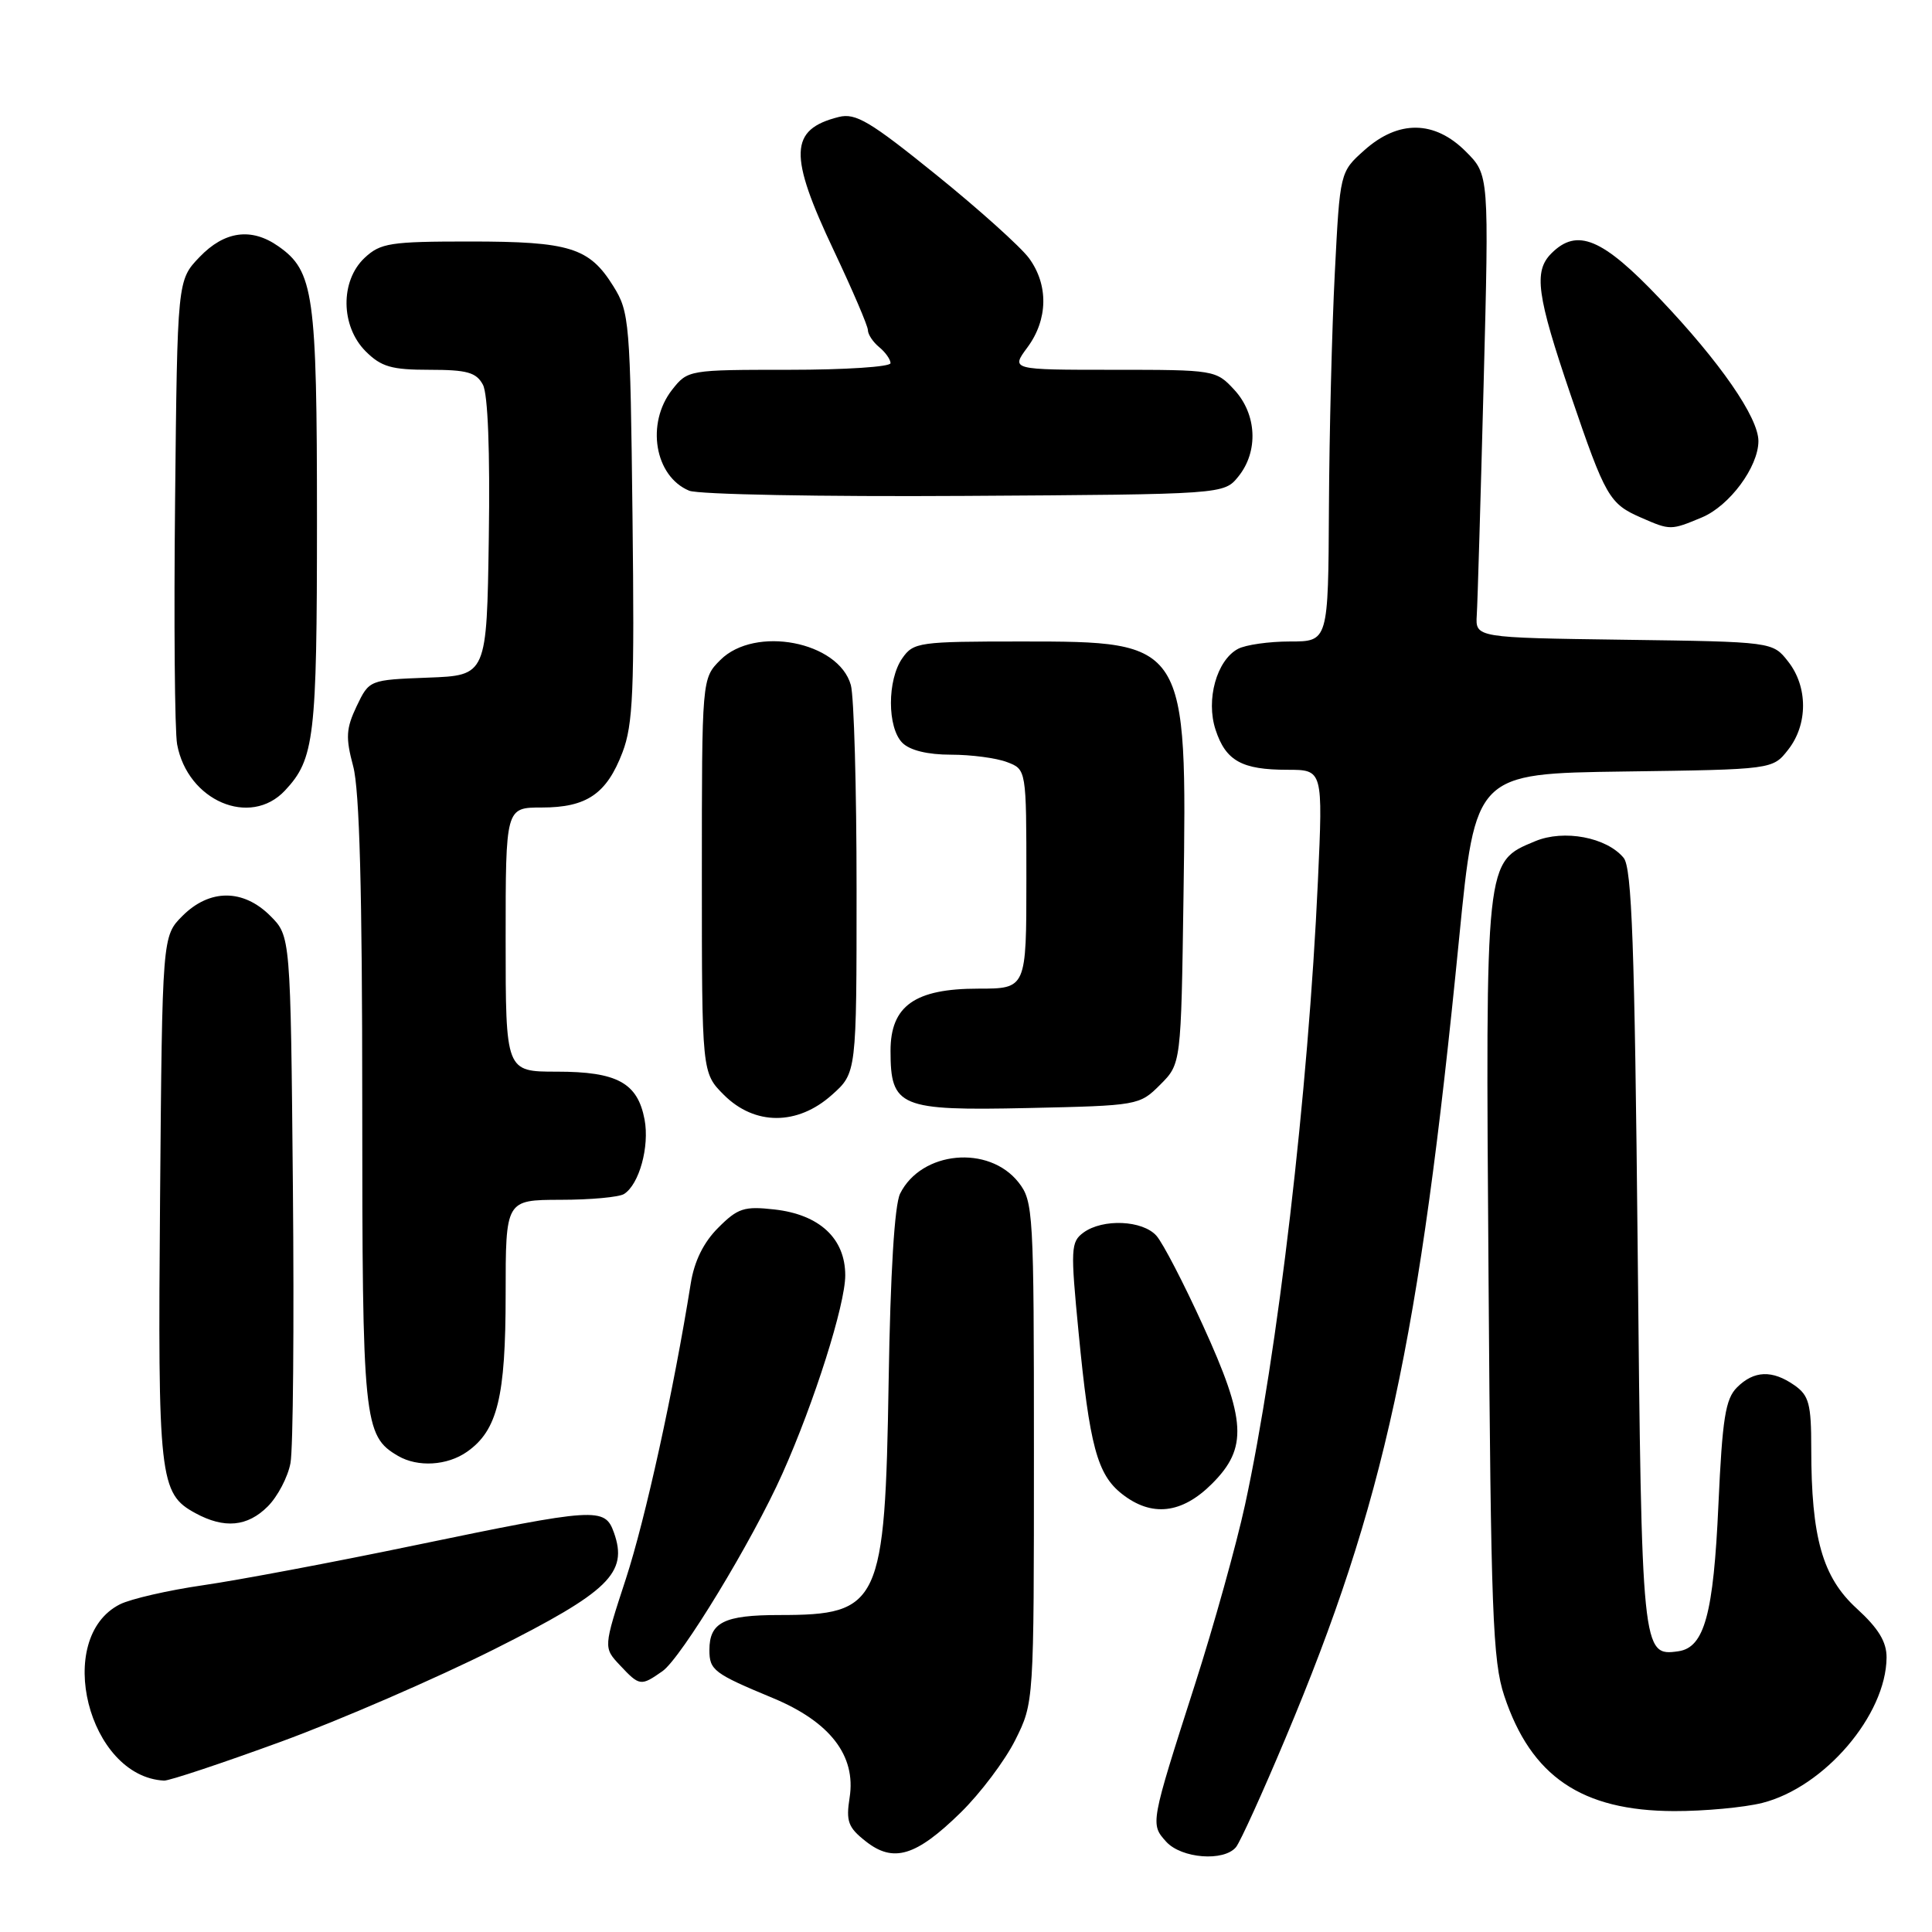 <?xml version="1.0" encoding="UTF-8" standalone="no"?>
<!DOCTYPE svg PUBLIC "-//W3C//DTD SVG 1.1//EN" "http://www.w3.org/Graphics/SVG/1.1/DTD/svg11.dtd" >
<svg xmlns="http://www.w3.org/2000/svg" xmlns:xlink="http://www.w3.org/1999/xlink" version="1.1" viewBox="0 0 256 256">
 <g >
 <path fill="currentColor"
d=" M 127.28 240.19 C 129.91 237.62 133.17 233.28 134.53 230.56 C 137.00 225.61 137.00 225.61 137.00 192.44 C 137.00 160.55 136.92 159.17 134.96 156.67 C 131.01 151.66 122.08 152.51 119.27 158.16 C 118.53 159.65 117.98 168.65 117.75 183.00 C 117.27 212.60 116.61 214.00 103.27 214.00 C 95.93 214.00 94.00 214.97 94.00 218.64 C 94.00 221.31 94.59 221.75 102.41 225.00 C 109.99 228.15 113.45 232.64 112.58 238.18 C 112.08 241.34 112.38 242.15 114.71 243.98 C 118.38 246.88 121.37 245.97 127.28 240.19 Z  M 163.78 244.75 C 164.34 244.06 167.30 237.55 170.35 230.28 C 183.45 199.13 188.07 177.84 193.34 124.35 C 195.50 102.50 195.50 102.50 215.19 102.23 C 234.89 101.96 234.89 101.96 236.94 99.34 C 239.57 96.00 239.57 91.00 236.94 87.66 C 234.89 85.04 234.89 85.04 215.19 84.77 C 195.50 84.50 195.50 84.50 195.68 81.50 C 195.79 79.85 196.19 66.05 196.59 50.83 C 197.31 23.16 197.31 23.16 194.23 20.08 C 190.09 15.93 185.30 15.87 180.79 19.90 C 177.55 22.79 177.55 22.79 176.87 36.15 C 176.49 43.49 176.14 57.49 176.09 67.25 C 176.00 85.00 176.00 85.00 170.93 85.00 C 168.15 85.00 165.05 85.44 164.04 85.98 C 161.21 87.49 159.76 92.73 161.07 96.70 C 162.42 100.82 164.55 102.00 170.59 102.00 C 175.30 102.00 175.30 102.00 174.63 116.75 C 173.35 144.77 169.31 179.39 164.97 199.41 C 163.83 204.65 160.85 215.37 158.33 223.22 C 152.41 241.68 152.41 241.69 154.53 244.04 C 156.55 246.26 162.18 246.70 163.78 244.75 Z  M 233.50 238.90 C 241.74 236.82 249.92 227.26 249.98 219.63 C 249.99 217.55 248.91 215.77 246.02 213.13 C 241.49 208.99 240.00 203.75 240.00 191.92 C 240.00 186.02 239.70 184.91 237.78 183.56 C 234.84 181.50 232.41 181.59 230.16 183.84 C 228.63 185.37 228.22 187.94 227.70 199.36 C 227.05 213.89 225.84 218.30 222.40 218.80 C 217.57 219.49 217.53 219.09 217.00 165.50 C 216.60 125.24 216.23 114.98 215.14 113.67 C 212.88 110.94 207.22 109.88 203.43 111.46 C 196.76 114.25 196.84 113.48 197.24 169.31 C 197.55 213.60 197.79 220.11 199.32 224.70 C 202.87 235.39 209.57 239.94 221.81 239.98 C 225.83 239.99 231.09 239.50 233.50 238.90 Z  M 37.24 230.78 C 45.08 227.91 57.80 222.39 65.50 218.53 C 80.71 210.89 83.25 208.42 81.35 203.08 C 80.14 199.69 79.08 199.76 54.92 204.77 C 44.16 207.01 31.56 209.38 26.92 210.05 C 22.29 210.72 17.33 211.86 15.89 212.58 C 7.08 217.05 11.68 235.42 21.74 235.94 C 22.41 235.97 29.39 233.65 37.24 230.78 Z  M 87.78 221.44 C 90.26 219.70 99.70 204.16 103.67 195.27 C 107.91 185.79 112.00 172.87 112.00 168.99 C 112.00 164.10 108.59 160.93 102.61 160.26 C 98.61 159.81 97.76 160.08 95.17 162.68 C 93.23 164.61 92.00 167.11 91.53 170.05 C 89.25 184.31 85.52 201.27 82.93 209.21 C 79.95 218.32 79.95 218.32 82.15 220.66 C 84.75 223.43 84.91 223.45 87.78 221.44 Z  M 35.48 199.61 C 36.79 198.30 38.15 195.71 38.49 193.86 C 38.84 192.01 38.98 175.55 38.81 157.27 C 38.50 124.04 38.50 124.04 35.81 121.35 C 32.22 117.77 27.78 117.77 24.19 121.35 C 21.50 124.04 21.50 124.04 21.21 158.72 C 20.90 195.98 21.12 197.91 25.89 200.50 C 29.73 202.59 32.79 202.30 35.48 199.61 Z  M 160.60 196.60 C 165.35 191.85 165.15 188.22 159.39 175.61 C 156.86 170.05 154.09 164.71 153.24 163.75 C 151.41 161.68 146.14 161.45 143.57 163.32 C 141.88 164.56 141.84 165.45 142.92 176.57 C 144.37 191.58 145.39 195.38 148.66 197.95 C 152.60 201.05 156.60 200.60 160.60 196.60 Z  M 61.88 192.37 C 65.92 189.54 67.00 185.13 67.00 171.53 C 67.00 159.00 67.00 159.00 74.25 158.98 C 78.24 158.98 82.03 158.63 82.69 158.21 C 84.70 156.94 86.08 151.93 85.41 148.35 C 84.49 143.48 81.78 142.00 73.78 142.00 C 67.00 142.00 67.00 142.00 67.00 124.50 C 67.00 107.00 67.00 107.00 71.78 107.00 C 77.74 107.00 80.38 105.20 82.48 99.70 C 83.89 96.01 84.08 91.55 83.81 68.45 C 83.51 42.61 83.41 41.35 81.27 37.92 C 78.09 32.81 75.51 32.00 62.27 32.00 C 51.69 32.00 50.42 32.20 48.31 34.17 C 45.06 37.23 45.13 43.22 48.45 46.55 C 50.52 48.61 51.87 49.00 56.92 49.00 C 61.88 49.00 63.11 49.34 63.99 50.98 C 64.65 52.22 64.94 59.76 64.77 71.23 C 64.50 89.50 64.50 89.50 56.71 89.79 C 48.93 90.09 48.93 90.09 47.26 93.57 C 45.85 96.54 45.78 97.73 46.80 101.54 C 47.64 104.68 48.00 118.10 48.00 146.06 C 48.00 188.44 48.18 190.26 52.75 192.92 C 55.36 194.44 59.26 194.21 61.88 192.37 Z  M 110.23 145.08 C 113.50 142.17 113.50 142.17 113.50 117.83 C 113.50 104.45 113.16 92.27 112.74 90.77 C 111.12 84.99 100.04 82.87 95.45 87.45 C 93.00 89.91 93.00 89.91 93.00 116.03 C 93.00 142.15 93.00 142.15 95.92 145.08 C 100.00 149.15 105.67 149.16 110.23 145.08 Z  M 153.73 143.73 C 156.50 140.96 156.50 140.96 156.82 118.73 C 157.30 85.06 157.27 85.00 135.42 85.00 C 121.77 85.00 121.04 85.10 119.56 87.22 C 117.55 90.09 117.55 96.41 119.57 98.43 C 120.57 99.43 122.92 100.00 126.01 100.00 C 128.68 100.00 132.02 100.44 133.43 100.98 C 136.00 101.95 136.00 101.95 136.00 116.48 C 136.00 131.00 136.00 131.00 129.63 131.00 C 121.22 131.00 118.00 133.28 118.00 139.24 C 118.00 146.69 119.20 147.19 136.20 146.82 C 150.81 146.50 150.99 146.47 153.73 143.73 Z  M 37.76 104.75 C 41.67 100.57 42.00 97.79 42.00 68.90 C 42.00 38.90 41.58 35.92 36.88 32.63 C 33.30 30.12 29.75 30.61 26.44 34.06 C 23.50 37.13 23.50 37.13 23.20 66.31 C 23.03 82.37 23.15 96.91 23.47 98.63 C 24.85 106.11 33.15 109.67 37.76 104.75 Z  M 225.51 68.56 C 229.17 67.03 232.99 61.87 233.00 58.45 C 233.00 55.32 227.93 47.98 219.94 39.58 C 212.33 31.56 208.98 30.16 205.57 33.57 C 203.19 35.95 203.62 39.10 208.13 52.36 C 212.74 65.89 213.24 66.76 217.50 68.61 C 221.32 70.28 221.40 70.28 225.51 68.56 Z  M 164.09 63.14 C 166.78 59.82 166.54 54.88 163.55 51.65 C 161.13 49.03 160.92 49.00 147.52 49.00 C 133.94 49.00 133.94 49.00 136.14 46.03 C 138.87 42.34 138.95 37.76 136.35 34.21 C 135.25 32.72 129.73 27.75 124.06 23.17 C 115.26 16.06 113.38 14.94 111.14 15.50 C 104.58 17.15 104.46 20.48 110.50 33.23 C 112.97 38.46 115.00 43.19 115.00 43.74 C 115.00 44.30 115.67 45.32 116.50 46.00 C 117.33 46.68 118.00 47.64 118.00 48.12 C 118.00 48.61 111.96 49.00 104.57 49.00 C 91.26 49.00 91.13 49.02 89.07 51.63 C 85.56 56.10 86.74 63.12 91.32 65.02 C 92.52 65.52 108.95 65.83 127.84 65.71 C 162.18 65.50 162.18 65.50 164.09 63.14 Z "/>
</g>
</svg>